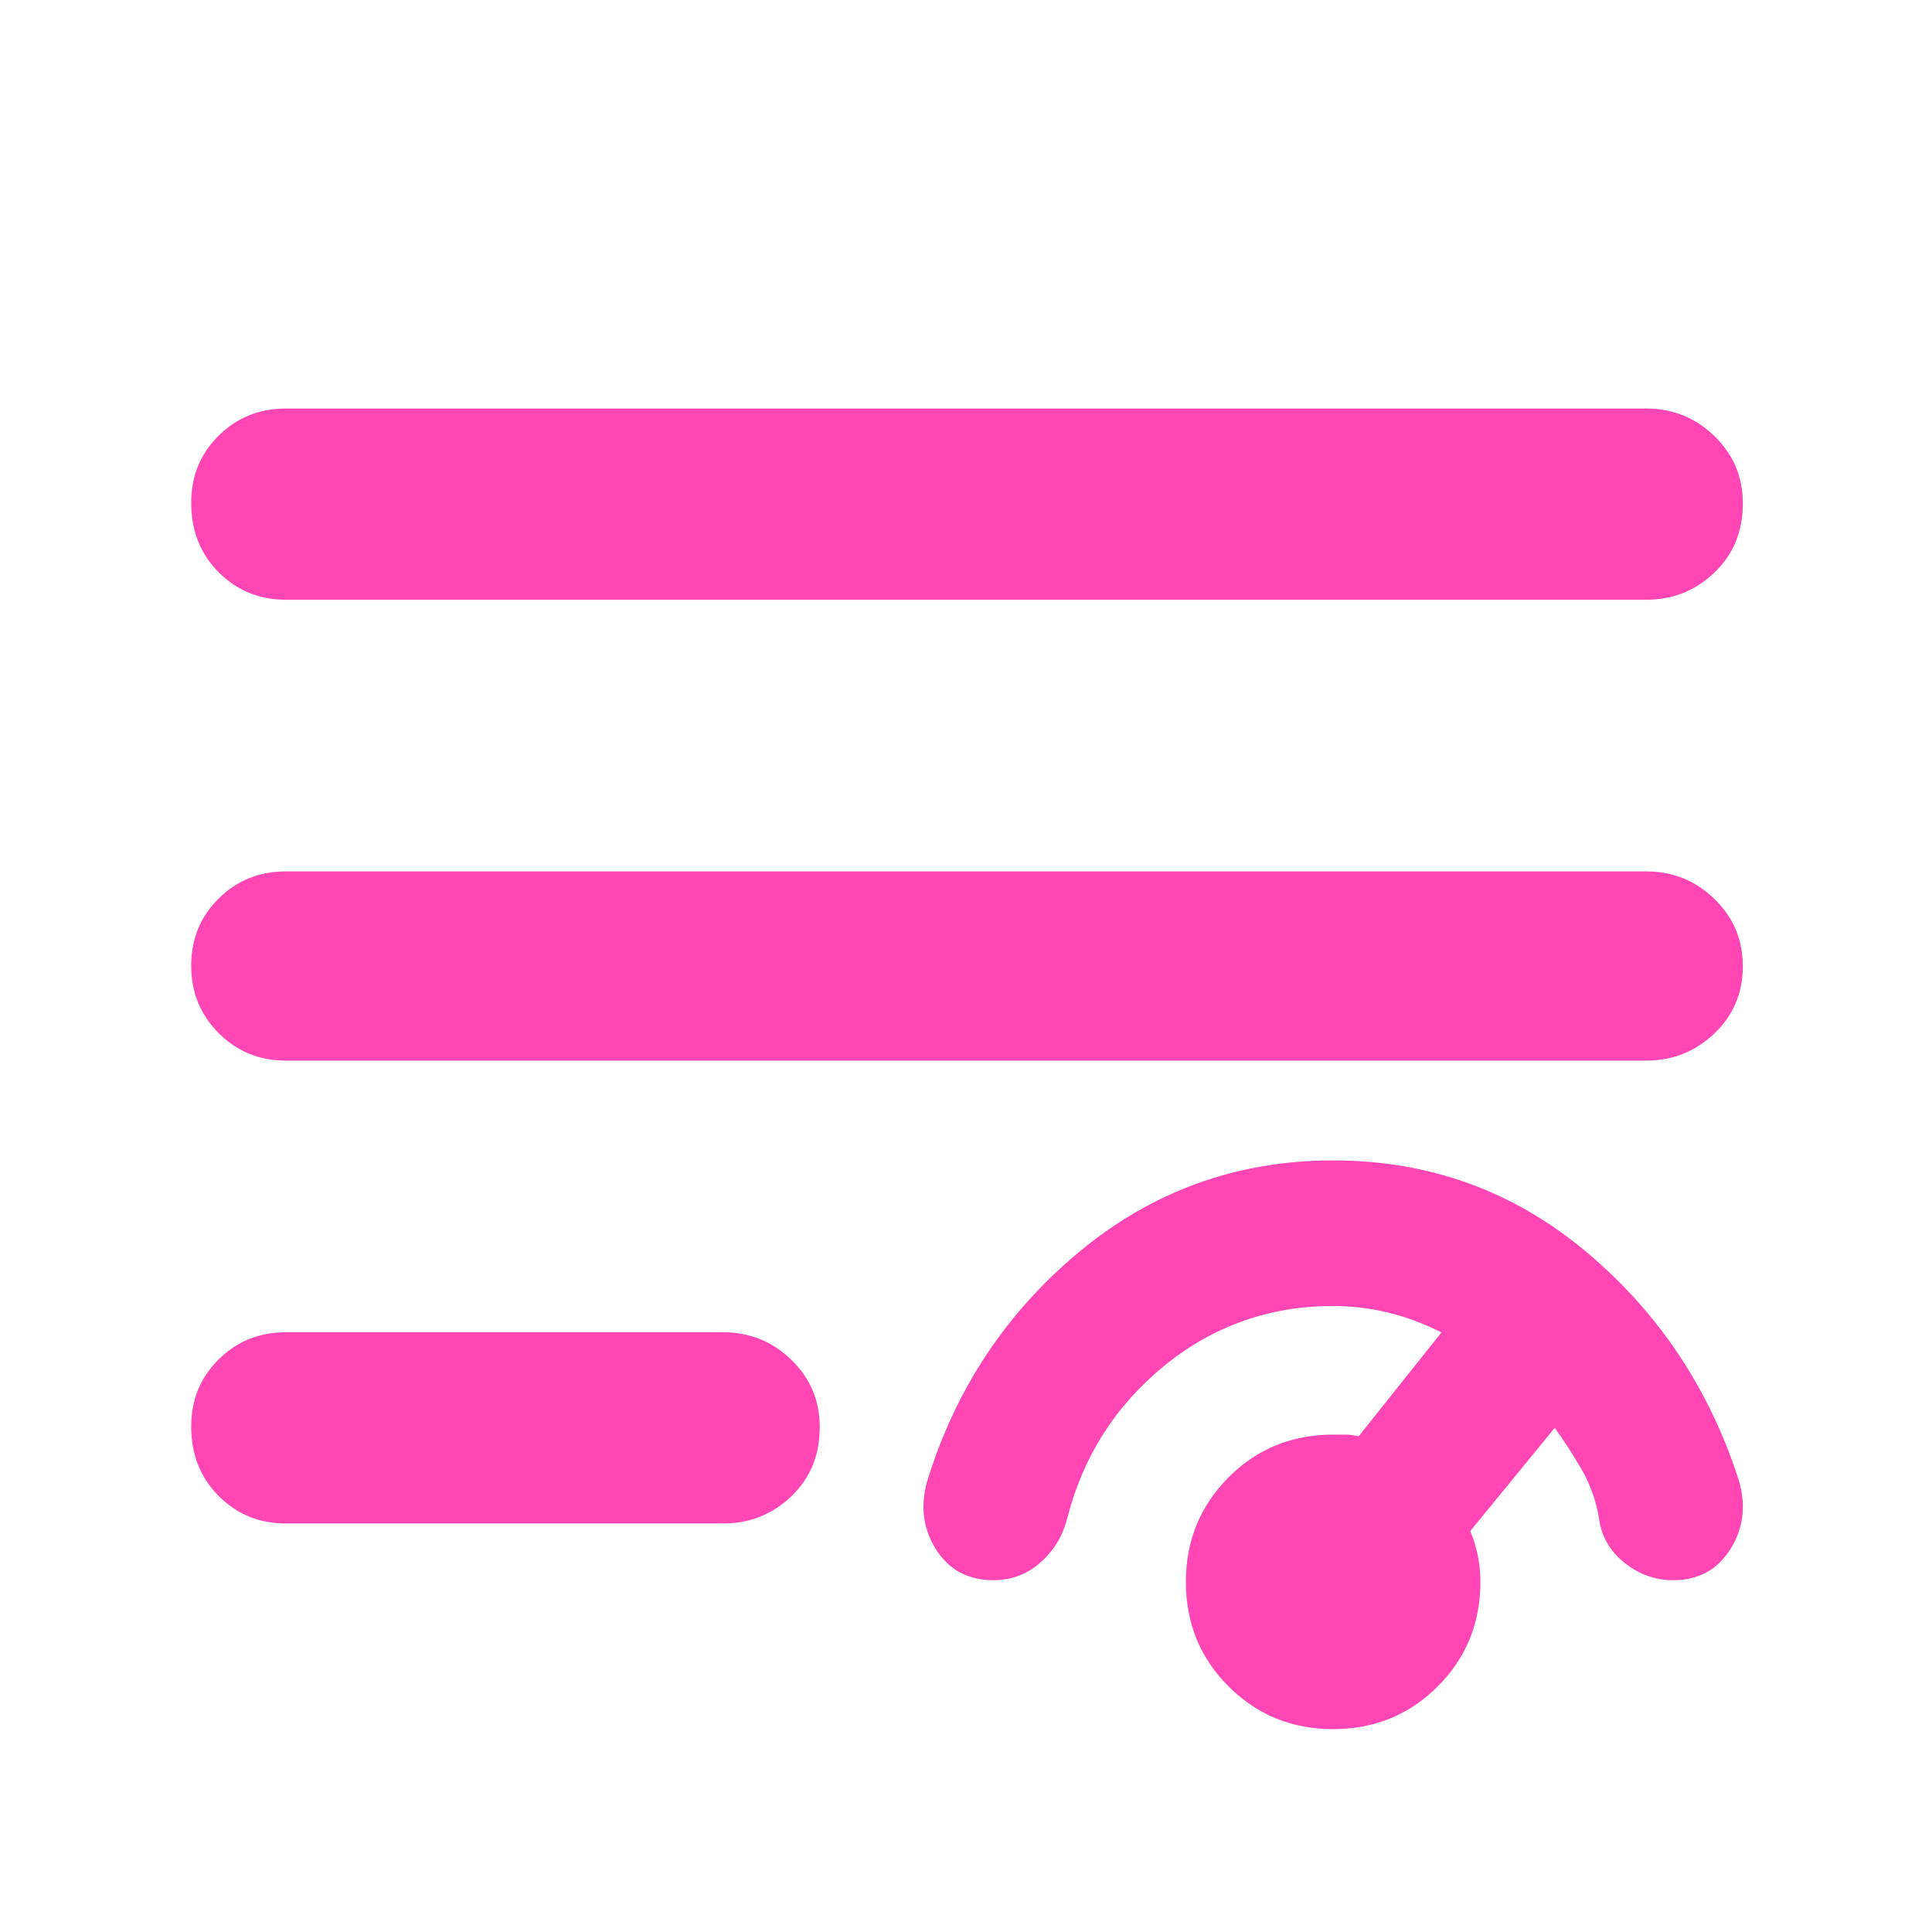 <svg height="48" viewBox="0 -960 960 960" width="48" xmlns="http://www.w3.org/2000/svg"><path fill="rgb(255, 70, 180)" d="m142-203c-13.167 0-24.29-4.56-33.37-13.68-9.087-9.113-13.63-20.613-13.63-34.5 0-13.213 4.543-24.32 13.63-33.32 9.08-9 20.203-13.5 33.37-13.5h217.331c13.167 0 24.46 4.56 33.88 13.68 9.414 9.113 14.12 20.28 14.12 33.5 0 13.88-4.706 25.32-14.12 34.32-9.42 9-20.713 13.5-33.88 13.5zm0-230c-13.167 0-24.29-4.56-33.37-13.68-9.087-9.113-13.63-20.28-13.63-33.5 0-13.213 4.543-24.32 13.63-33.32 9.08-9 20.203-13.5 33.37-13.5h676c13.167 0 24.46 4.56 33.88 13.68 9.413 9.113 14.12 20.28 14.12 33.5 0 13.213-4.707 24.32-14.12 33.32-9.42 9-20.713 13.5-33.88 13.5zm0-229c-13.167 0-24.29-4.56-33.37-13.68-9.087-9.113-13.63-20.613-13.63-34.5 0-13.213 4.543-24.32 13.63-33.32 9.08-9 20.203-13.5 33.37-13.5h676c13.167 0 24.46 4.56 33.88 13.68 9.413 9.113 14.12 20.28 14.12 33.5 0 13.88-4.707 25.32-14.12 34.32-9.42 9-20.713 13.5-33.88 13.5zm468.491 539.99c-14.163-14.12-21.227-31.45-21.227-51.97s7.064-37.68 21.227-51.97c14.145-14.13 31.454-21.2 51.94-21.2h6.324c1.867 0 3.97.35 6.342.85l41.158-51.64c-8.41-4.21-17.106-7.56-26.071-9.75-8.982-2.19-18.233-3.38-27.753-3.38-31.605 0-59.526 9.93-83.798 29.61-24.255 19.85-40.351 44.91-48.239 75.53-2.255 9.08-6.728 16.48-13.456 22.37s-14.483 8.74-23.279 8.74c-12.514 0-22.001-5.04-28.443-15.13-6.459-10.09-7.99-21.2-4.626-33.64 14.012-45.92 39.242-84.1 75.69-114.39 36.433-30.26 78.5-45.41 126.168-45.41s89.583 15.15 125.729 45.41c36.146 30.29 61.511 68.47 76.094 114.39 3.364 12.44 1.817 23.55-4.625 33.64-6.459 10.09-15.844 15.13-28.173 15.13-8.983 0-17.107-2.85-24.39-8.74-7.299-5.89-11.505-13.29-12.614-22.37-1.431-8.42-4.307-16.49-8.629-24.05-4.34-7.42-8.78-14.31-13.305-20.52l-41.983 51.29c1.682 4.04 2.943 8.07 3.785 12.28.84 4.21 1.261 8.58 1.261 12.95 0 20.52-7.081 37.85-21.227 51.97-14.145 14.13-31.47 21.2-51.94 21.2-20.486 0-37.795-7.07-51.94-21.2z"/></svg>